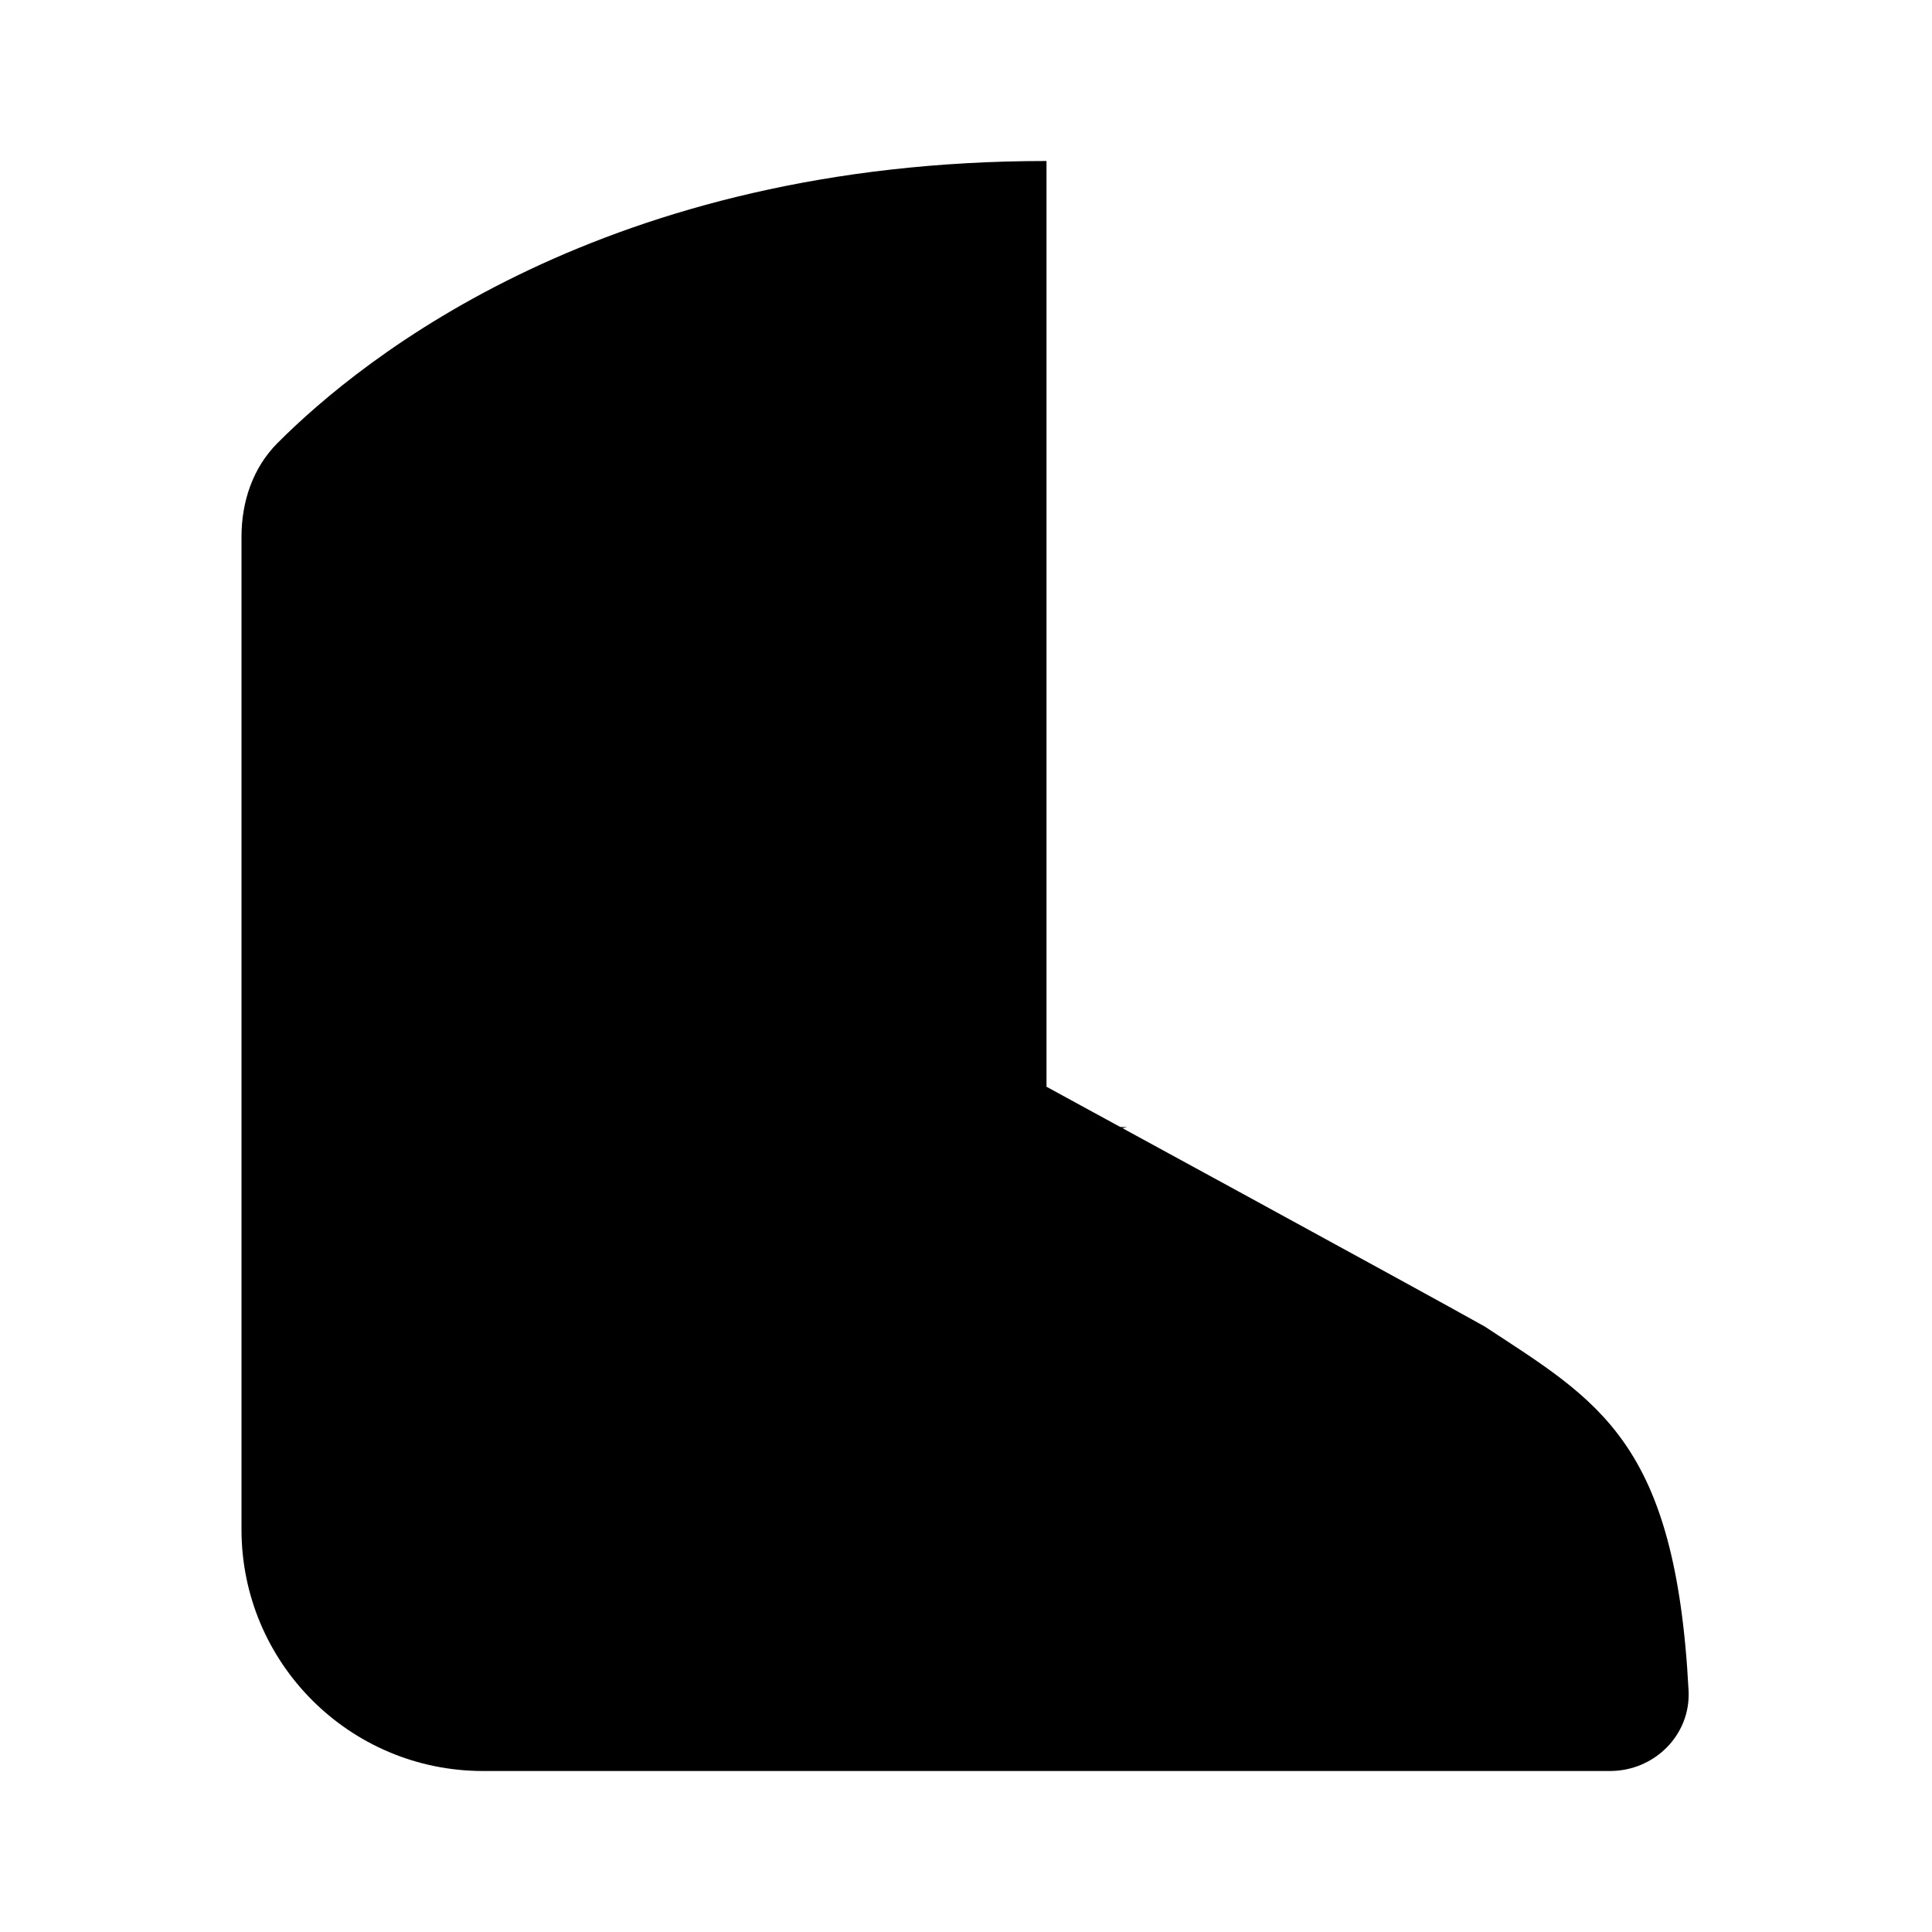<svg viewBox="0 0 24 24" xmlns="http://www.w3.org/2000/svg"><path d="M20 22H6C4.343 22 3 20.657 3 19V6.667C3 6.234 3.14 5.812 3.446 5.505C4.512 4.435 7.539 2 13 2V13.5C13 13.5 17.711 16.066 18.443 16.478C19.859 17.408 20.815 17.906 20.976 21C21.005 21.551 20.552 22 20 22Z"/><path d="M3 17C3 17 5.007 16 5.95 16.294C7.079 16.645 7.963 17.623 9 16.271C10.132 14.945 11.992 14 14 14"/><path d="M19.059 17C18.059 17.333 16.059 18.8 16.059 22"/><path d="M3.059 8.5L6.559 8.5M3 12L6.5 12"/><path d="M10 6H10.009"/><path d="M10 10H10.009"/></svg>